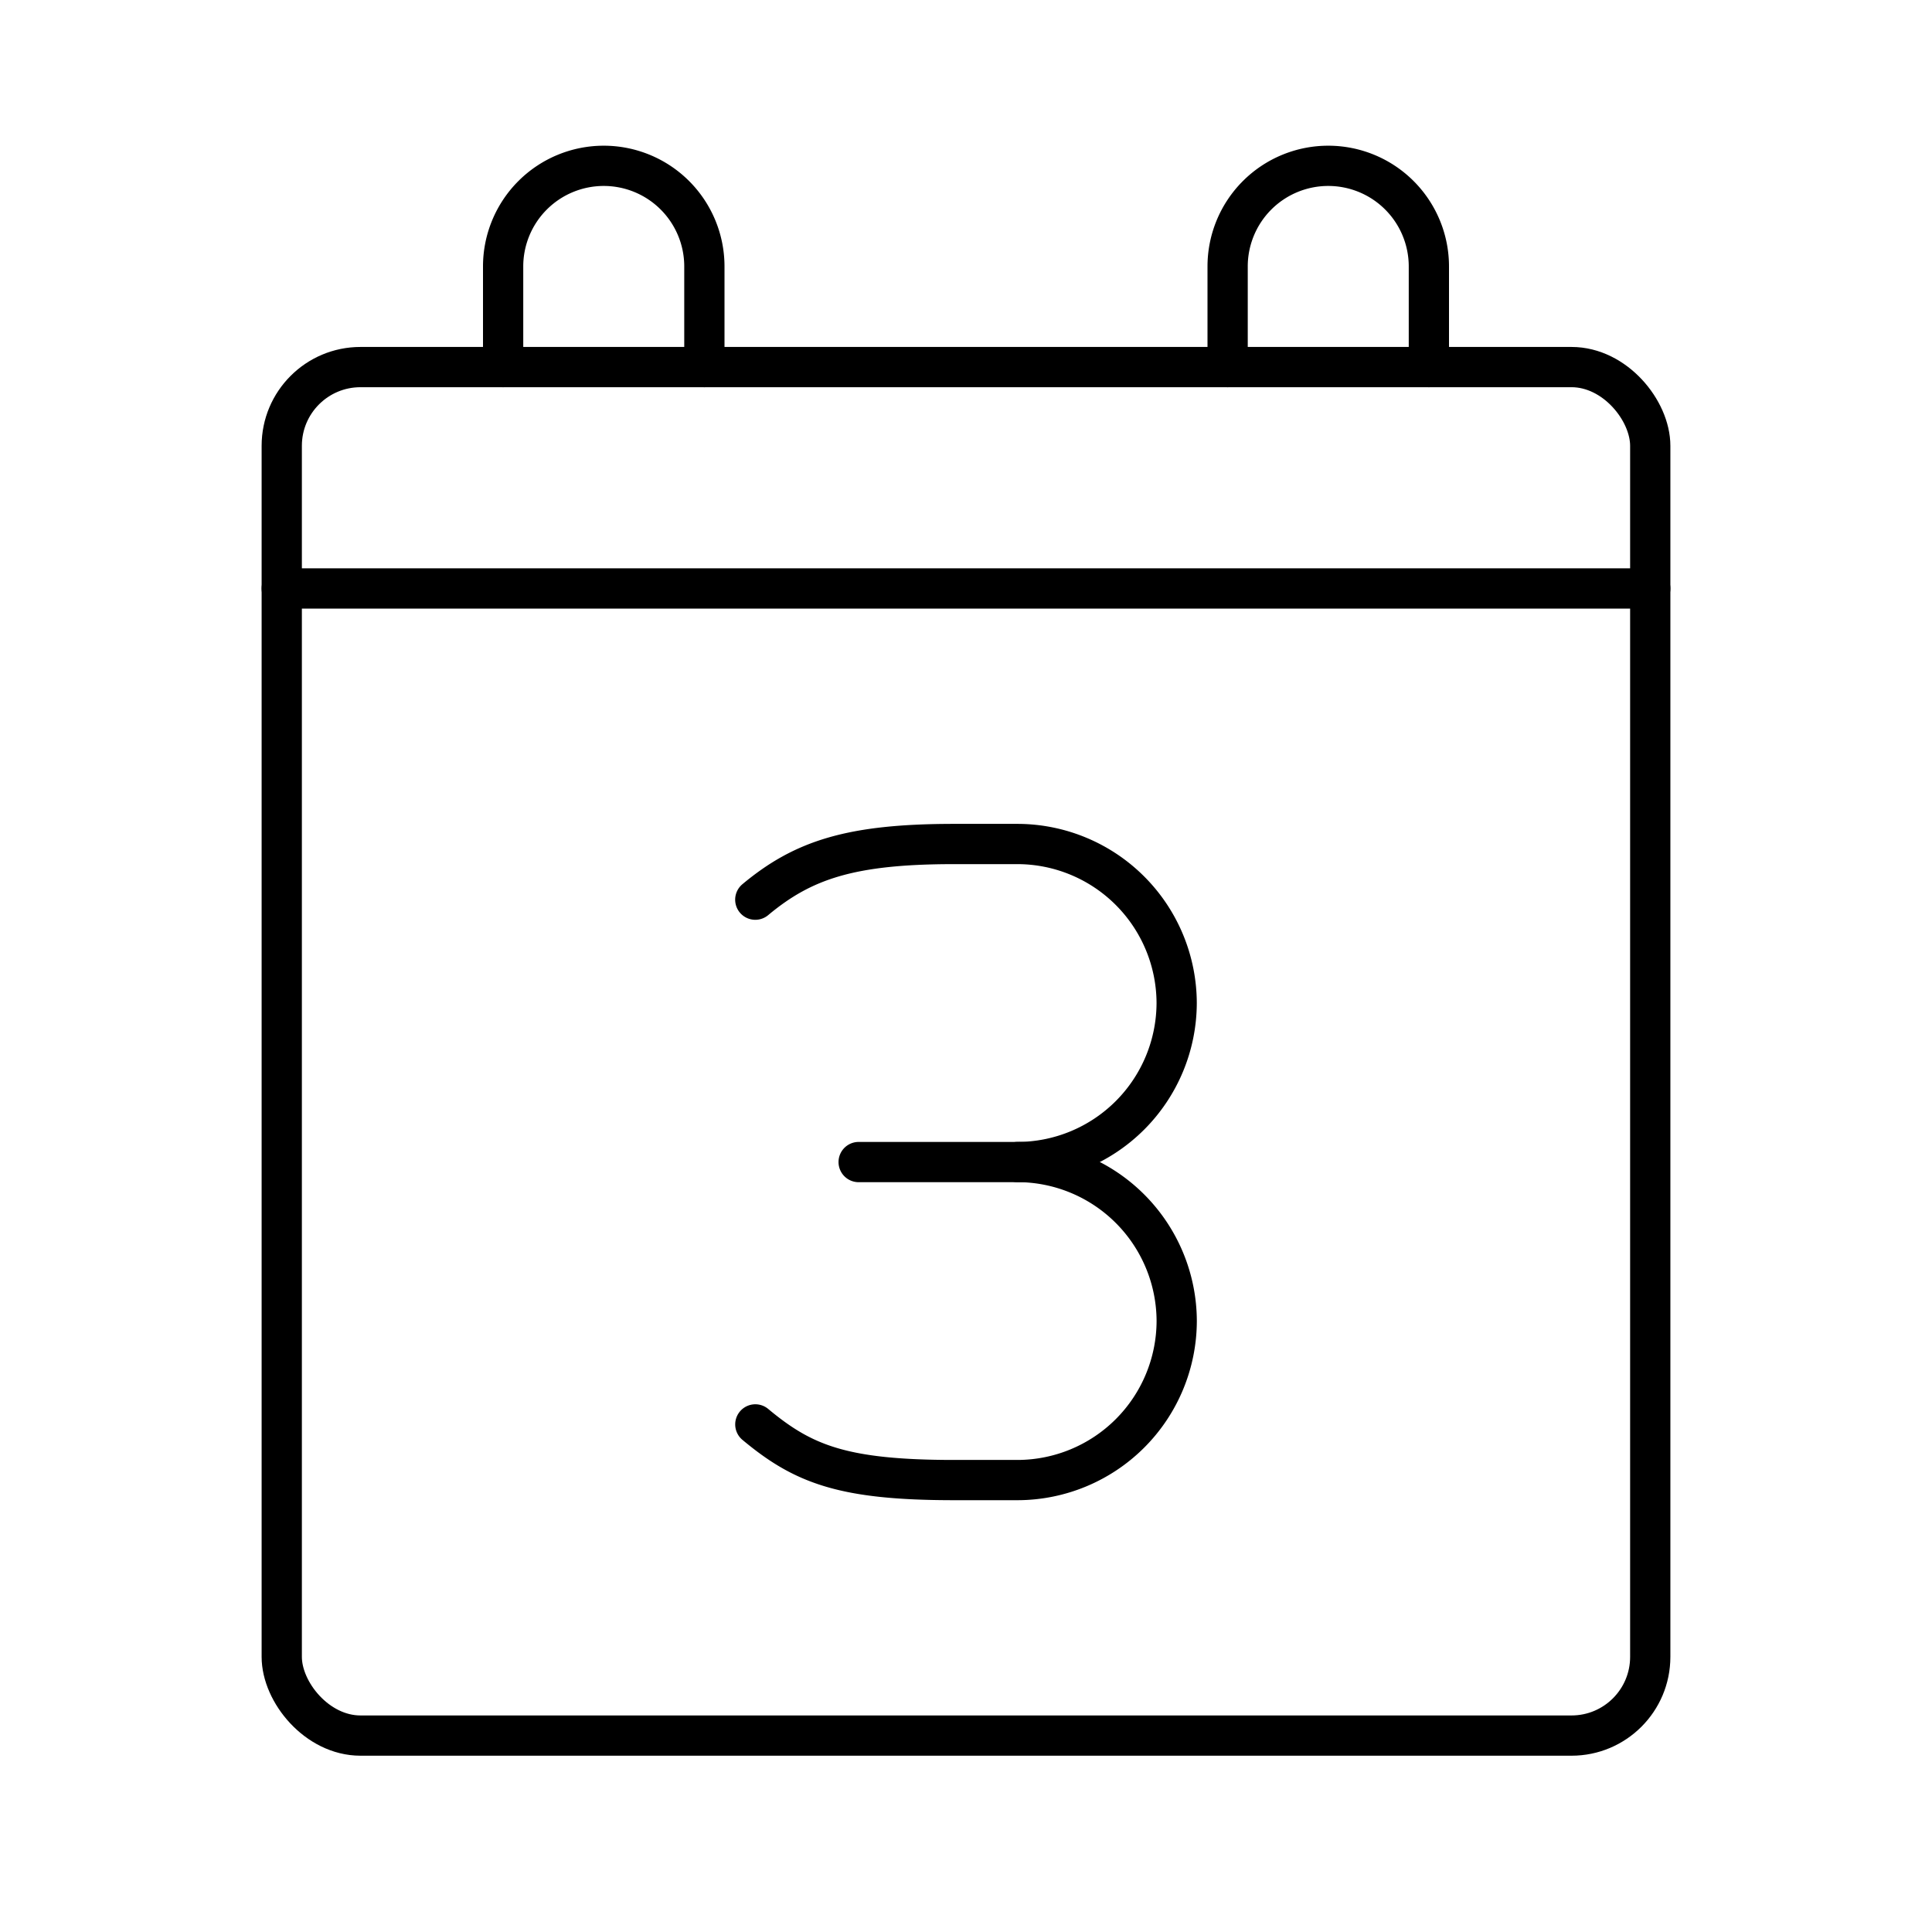 <svg viewBox="0 0 48 48" xmlns="http://www.w3.org/2000/svg"><g fill="none" stroke="#000" stroke-linecap="round" stroke-linejoin="round"><path d="m25.284 28.87a3.962 3.962 0 0 1 3.951 3.951 3.962 3.962 0 0 1 -3.951 3.951h-1.58c-2.765 0-3.753-.395-4.938-1.383"/><path d="m18.765 22.352c1.185-.988 2.37-1.383 4.938-1.383h1.58a3.962 3.962 0 0 1 3.951 3.951 3.962 3.962 0 0 1 -3.95 3.951h-3.951"/><rect height="34" rx="1.956" width="34" x="7" y="9.12"/><path d="m7 14.62h34"/><path d="m12.5 9.12v-2.5a2.5 2.5 0 0 1 2.5-2.5 2.5 2.5 0 0 1 2.5 2.5v2.5"/><path d="m30.5 9.12v-2.5a2.5 2.5 0 0 1 2.5-2.5 2.5 2.5 0 0 1 2.5 2.5v2.5"/></g></svg>